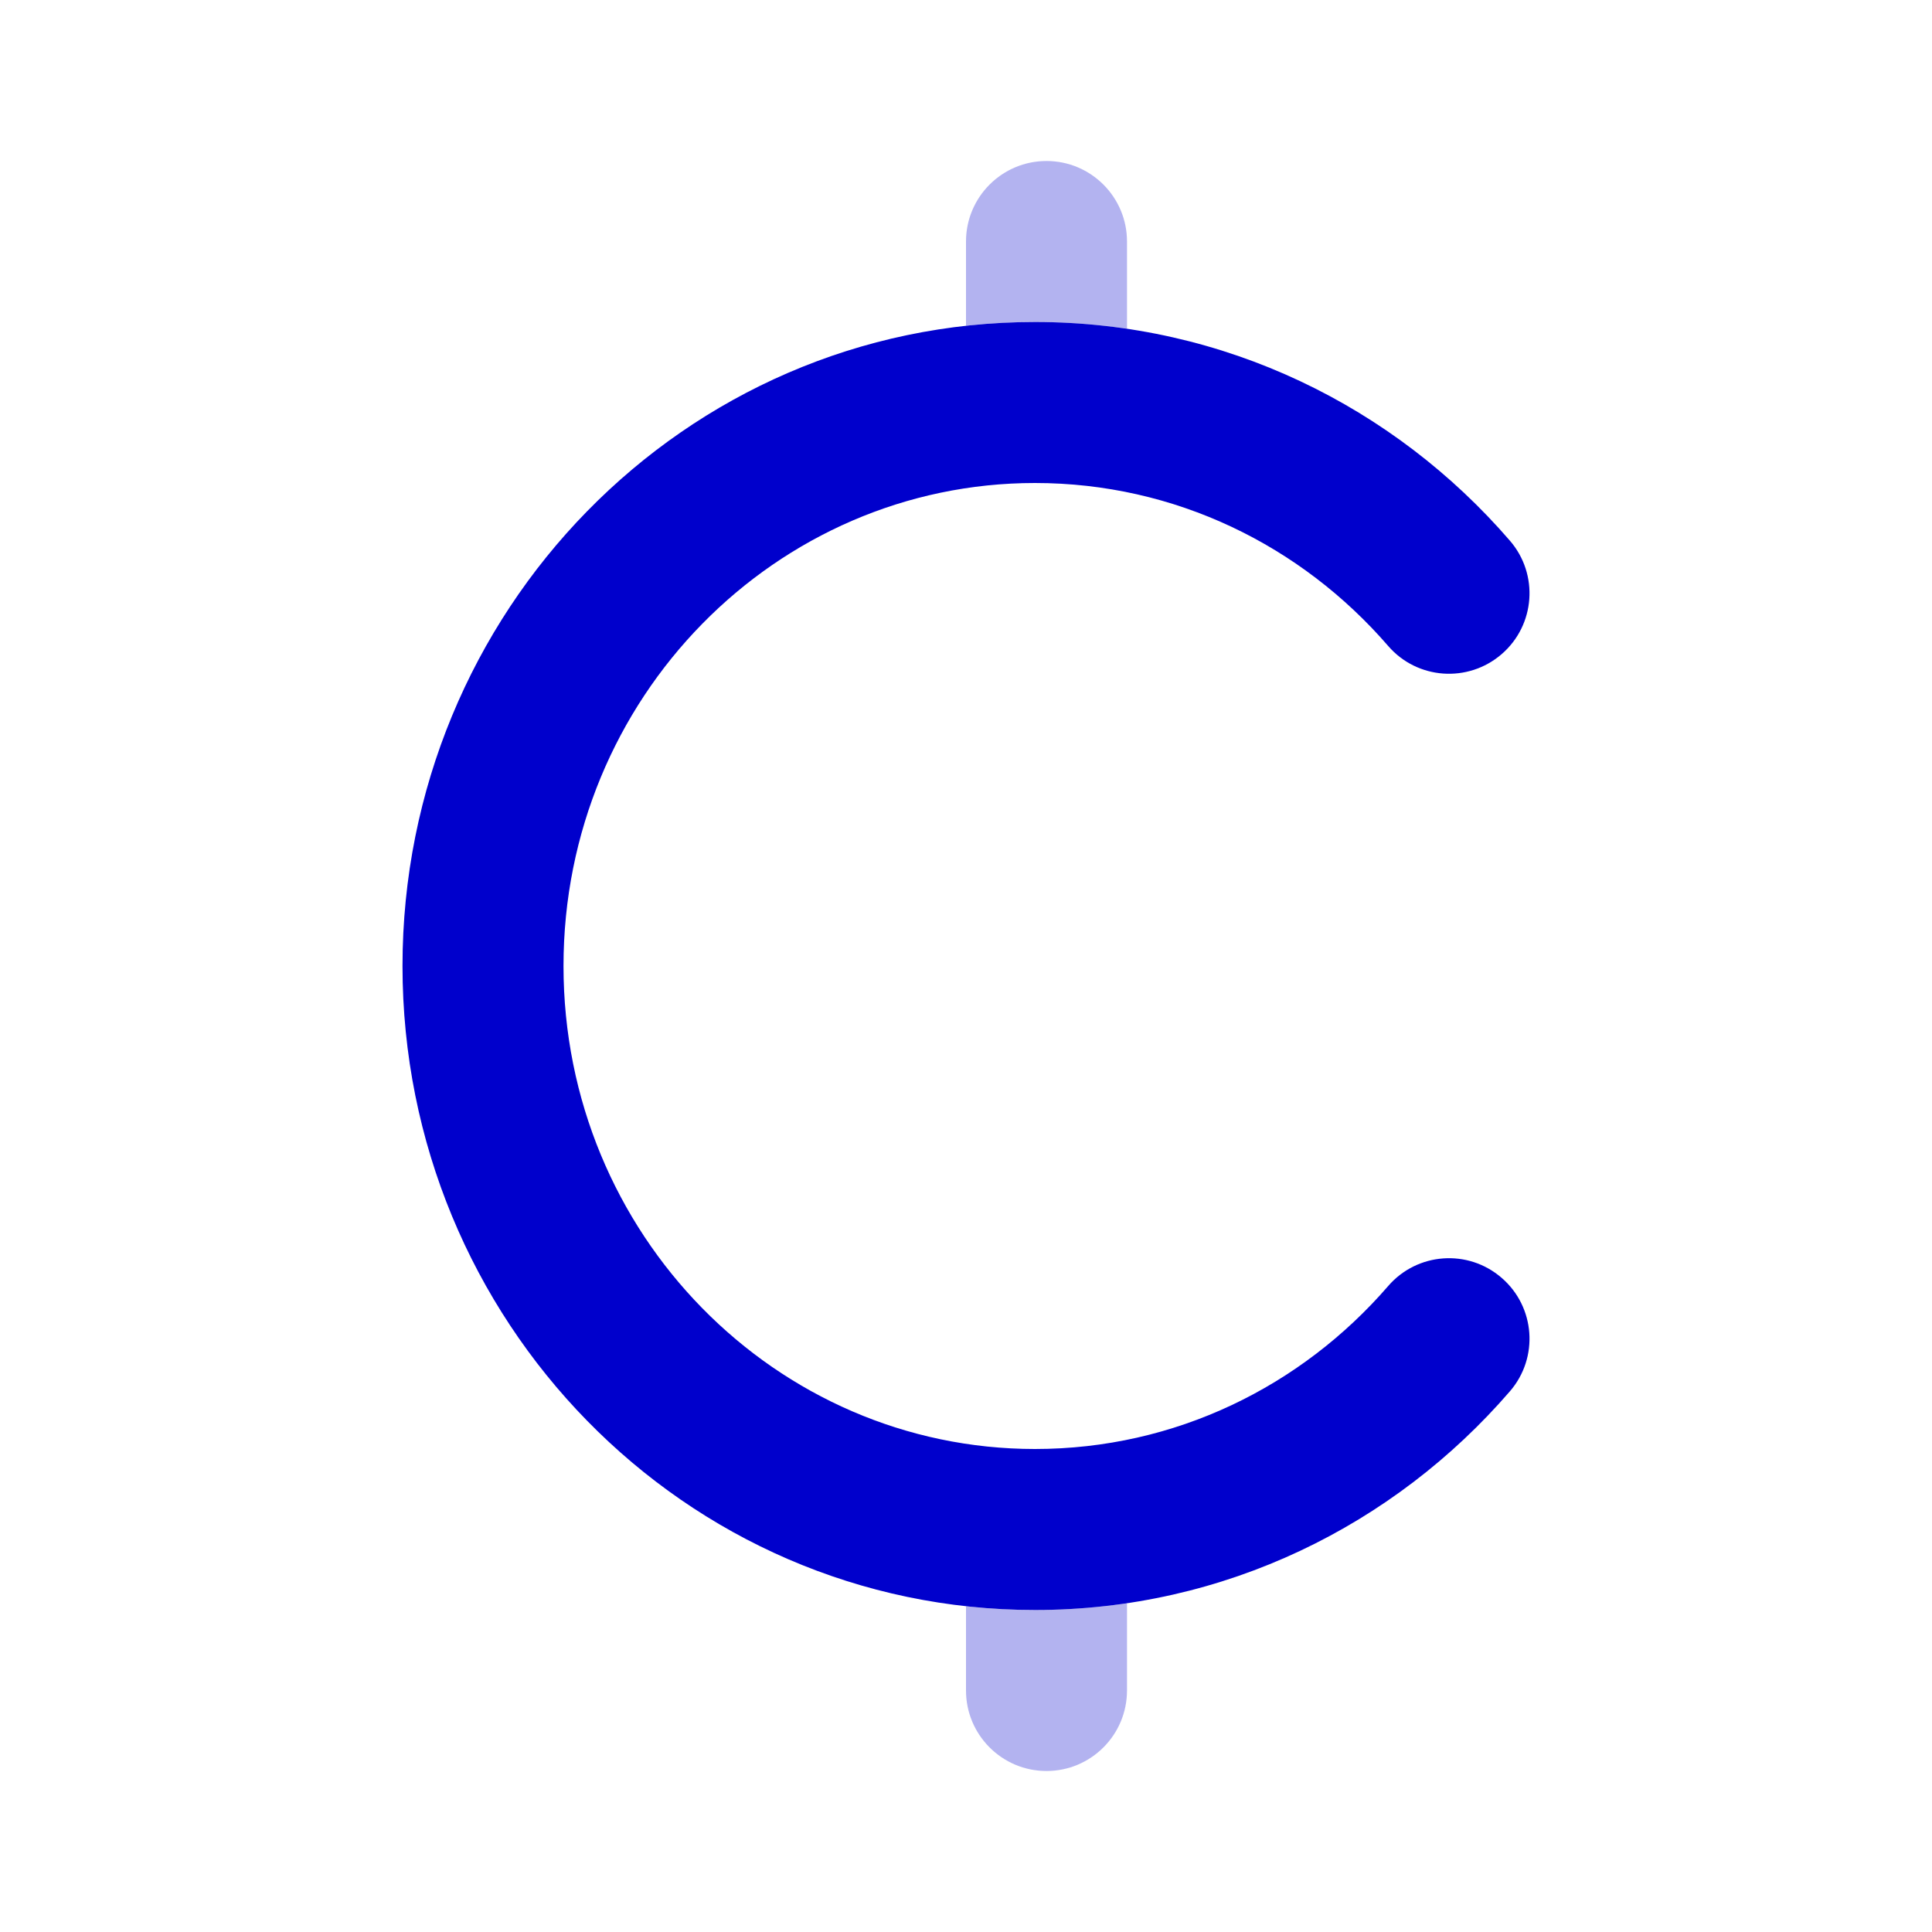 <svg width="24" height="24" viewBox="0 0 24 24" fill="none" xmlns="http://www.w3.org/2000/svg">
<g opacity="0.3">
<path d="M14 3C14 2.448 13.552 2 13 2C12.448 2 12 2.448 12 3V4.047C12.281 4.016 12.567 4 12.857 4C13.245 4 13.627 4.029 14 4.084V3Z" fill="#0000CC"/>
<path d="M12 19.953C12.281 19.984 12.567 20 12.857 20C13.245 20 13.627 19.971 14 19.916V21C14 21.552 13.552 22 13 22C12.448 22 12 21.552 12 21V19.953Z" fill="#0000CC"/>
</g>
<path fill-rule="evenodd" clip-rule="evenodd" d="M12.857 6C9.642 6 7 8.667 7 12C7 15.333 9.642 18 12.857 18C14.599 18 16.166 17.222 17.244 15.976C17.605 15.558 18.236 15.512 18.654 15.874C19.072 16.235 19.118 16.866 18.756 17.284C17.321 18.945 15.212 20 12.857 20C8.498 20 5 16.399 5 12C5 7.601 8.498 4 12.857 4C15.212 4 17.321 5.055 18.756 6.716C19.118 7.134 19.072 7.765 18.654 8.126C18.236 8.487 17.605 8.442 17.244 8.024C16.166 6.778 14.599 6 12.857 6Z" fill="#0000CC"/>
</svg>
